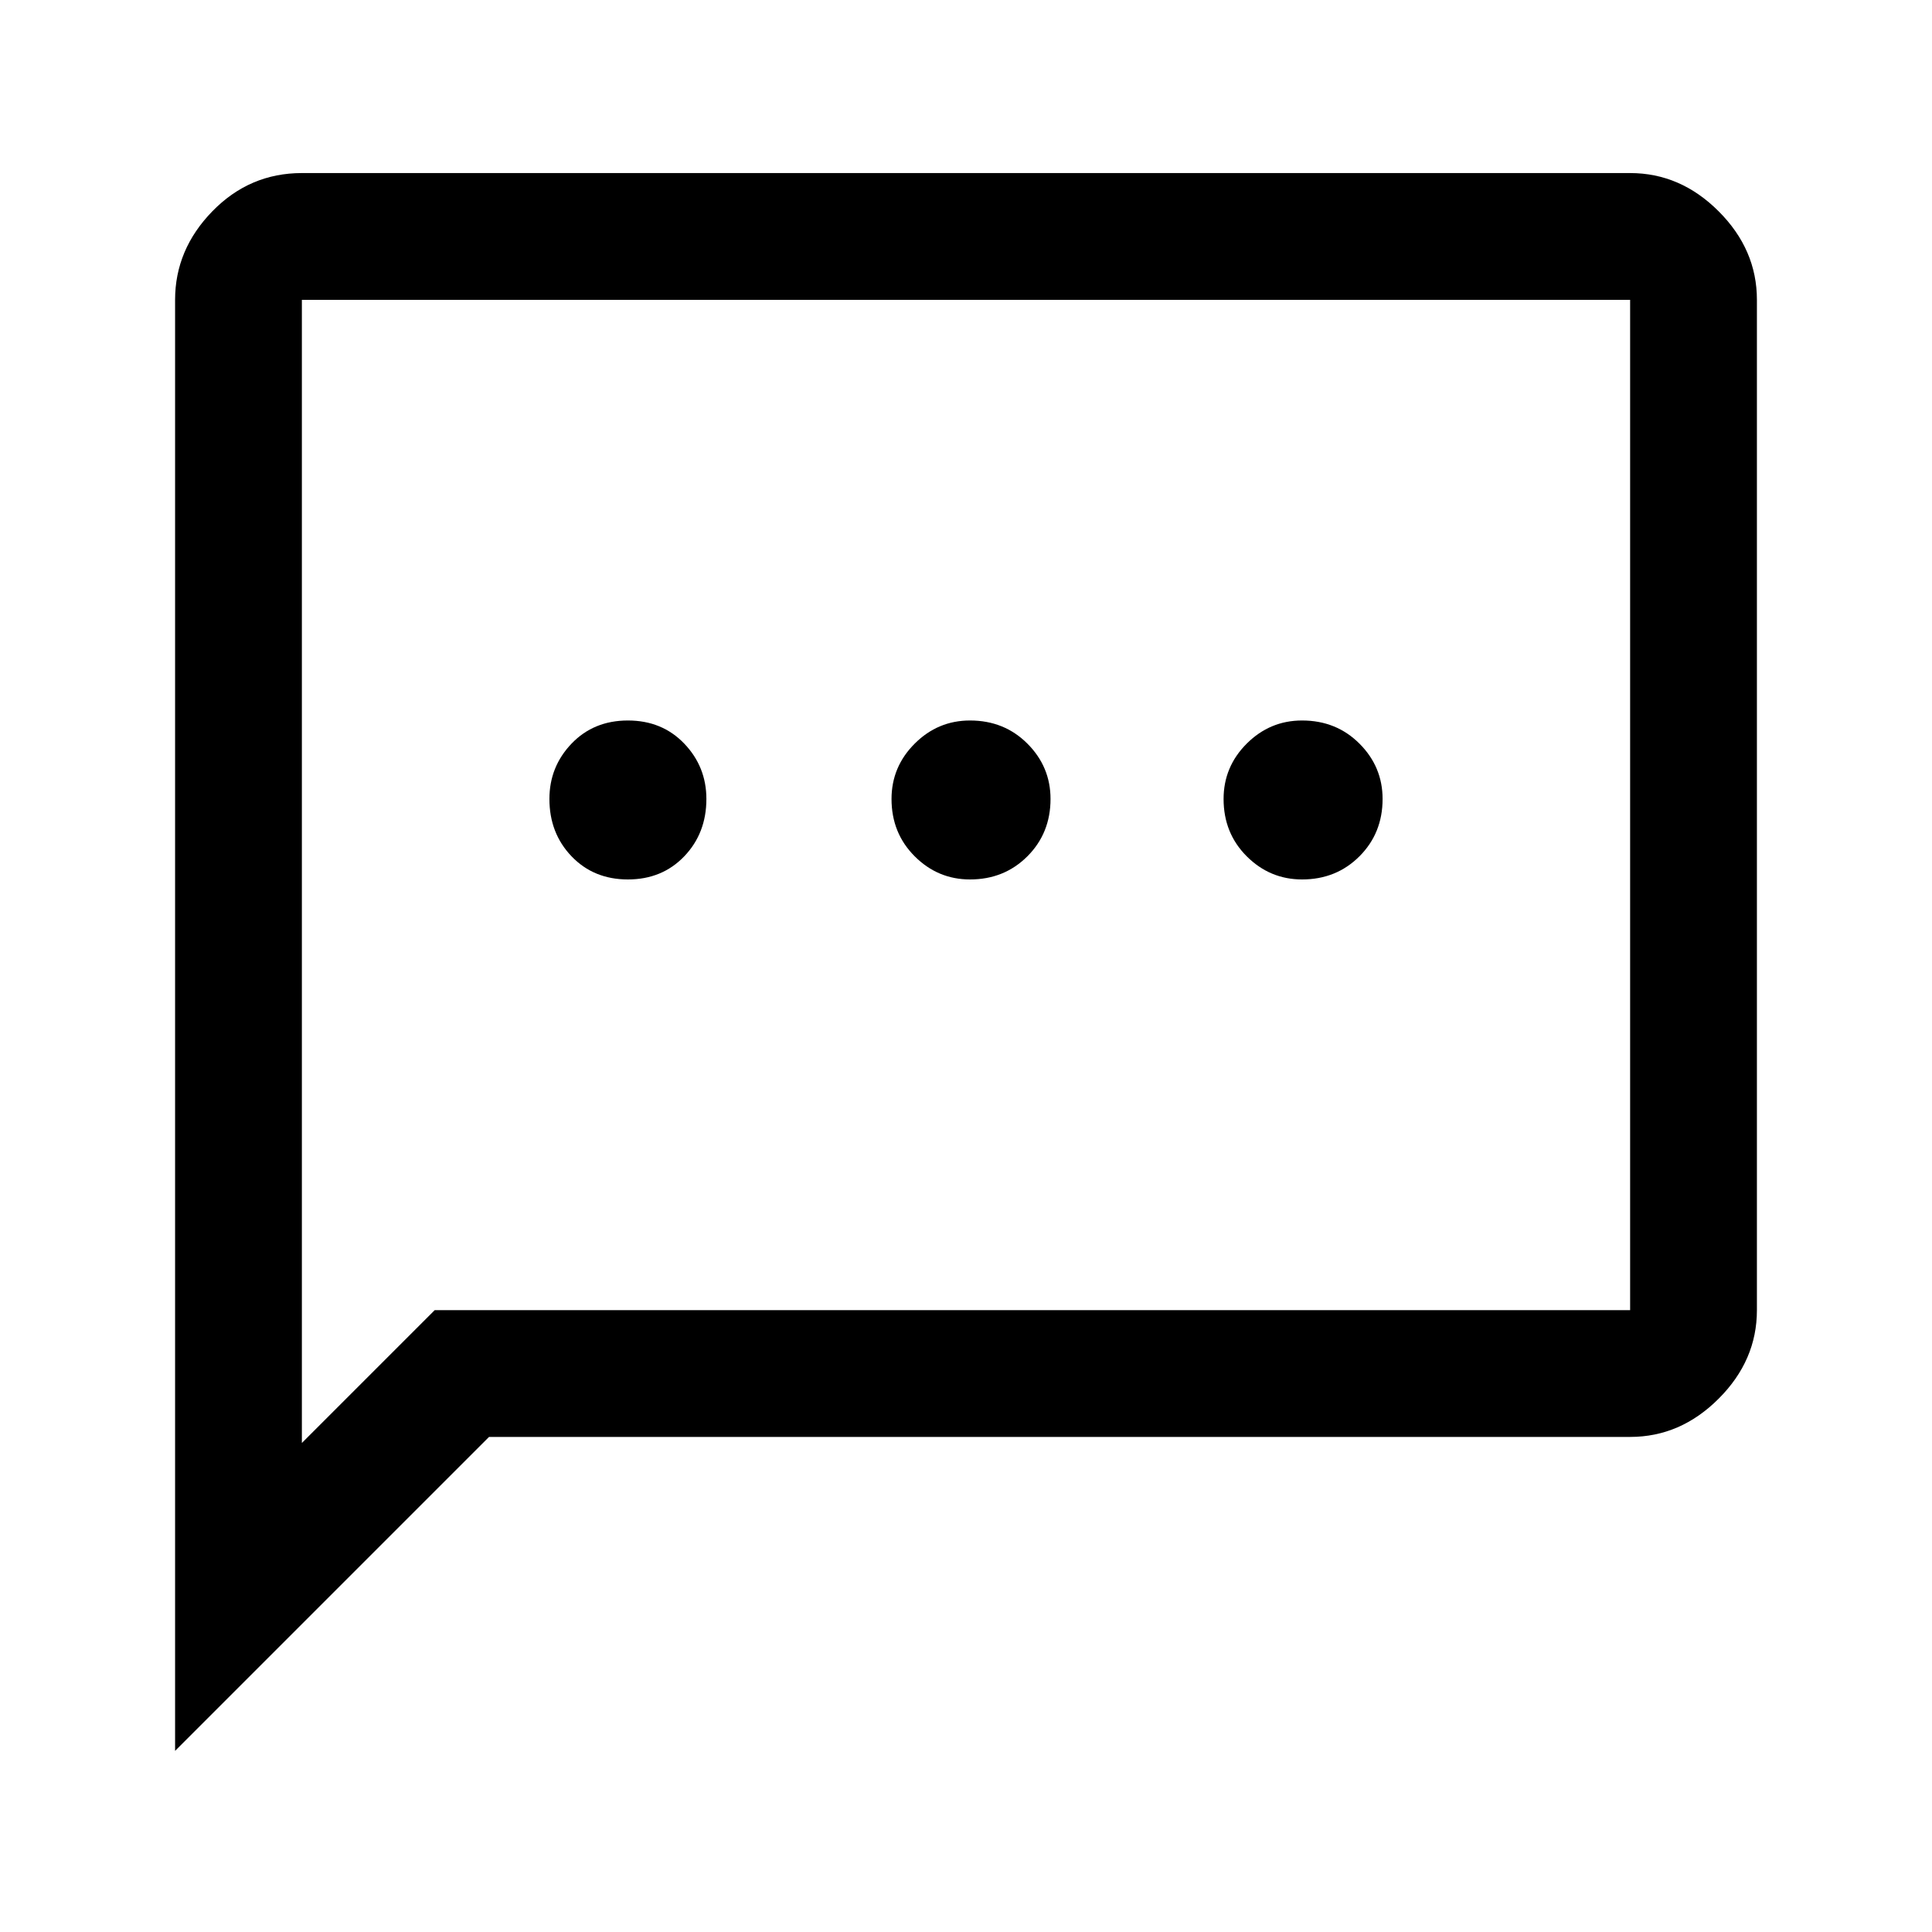 <svg xmlns="http://www.w3.org/2000/svg" height="40" width="40"><path d="M13 18.208q.708 0 1.167-.479.458-.479.458-1.187 0-.667-.458-1.146-.459-.479-1.167-.479t-1.167.479q-.458.479-.458 1.146 0 .708.458 1.187.459.479 1.167.479Zm7.083 0q.709 0 1.188-.479t.479-1.187q0-.667-.479-1.146-.479-.479-1.188-.479-.666 0-1.145.479-.48.479-.48 1.146 0 .708.48 1.187.479.479 1.145.479Zm6.875 0q.709 0 1.188-.479t.479-1.187q0-.667-.479-1.146-.479-.479-1.188-.479-.666 0-1.146.479-.479.479-.479 1.146 0 .708.479 1.187.48.479 1.146.479ZM3.625 36.25V6.208q0-1.041.771-1.833t1.854-.792h27.5q1.042 0 1.833.792.792.792.792 1.833v20.917q0 1.042-.792 1.833-.791.792-1.833.792H10.125Zm2.625-6.375L9 27.125h24.75V6.208H6.25Zm0-23.667v23.667Z"/></svg>